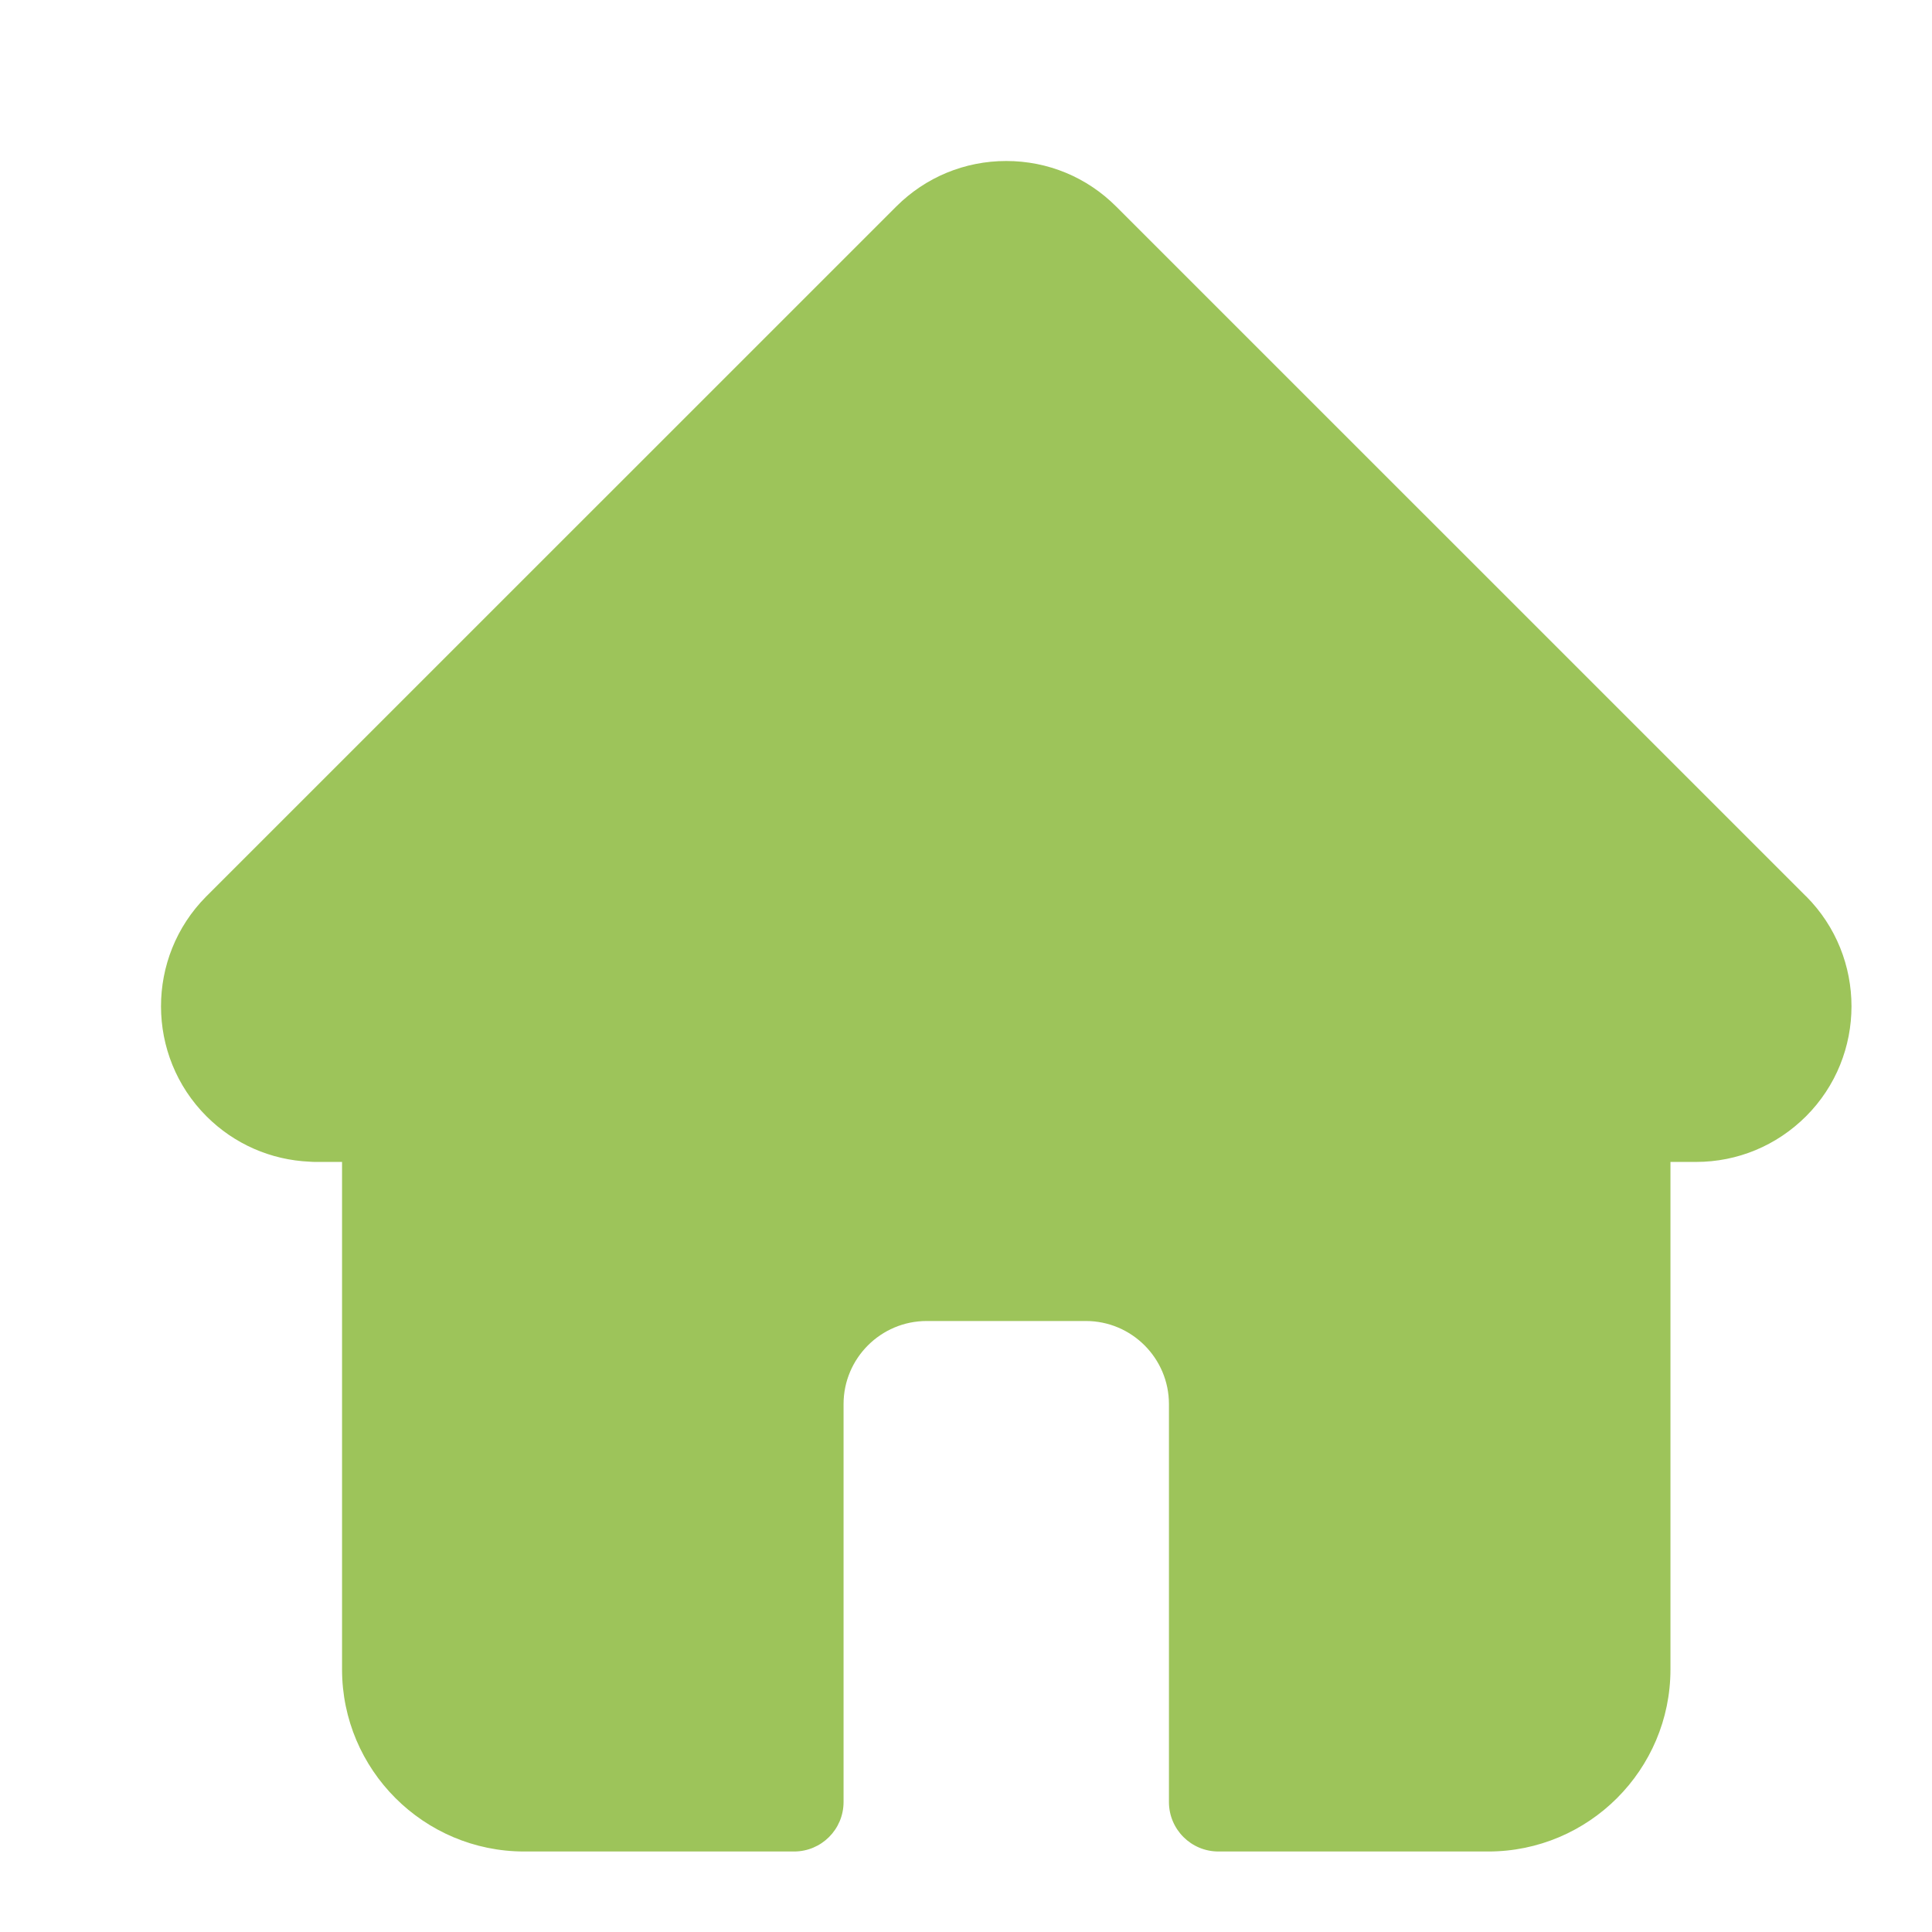 <svg width="24" height="24" viewBox="0 0 24 24" fill="none" xmlns="http://www.w3.org/2000/svg">
<path d="M22.436 11.134C22.435 11.133 22.435 11.133 22.434 11.133L13.867 2.567C13.502 2.201 13.017 2 12.5 2C11.984 2 11.498 2.201 11.133 2.566L2.57 11.128C2.567 11.131 2.564 11.134 2.561 11.137C1.812 11.891 1.813 13.115 2.565 13.867C2.909 14.211 3.363 14.41 3.848 14.431C3.868 14.432 3.888 14.434 3.908 14.434H4.249V20.738C4.249 21.985 5.264 23 6.512 23H9.864C10.204 23 10.479 22.725 10.479 22.385V17.442C10.479 16.873 10.942 16.41 11.512 16.41H13.489C14.058 16.41 14.521 16.873 14.521 17.442V22.385C14.521 22.725 14.796 23 15.136 23H18.488C19.736 23 20.751 21.985 20.751 20.738V14.434H21.068C21.584 14.434 22.069 14.232 22.435 13.867C23.188 13.114 23.188 11.888 22.436 11.134V11.134Z" fill="#9DC45A"/>
</svg>
